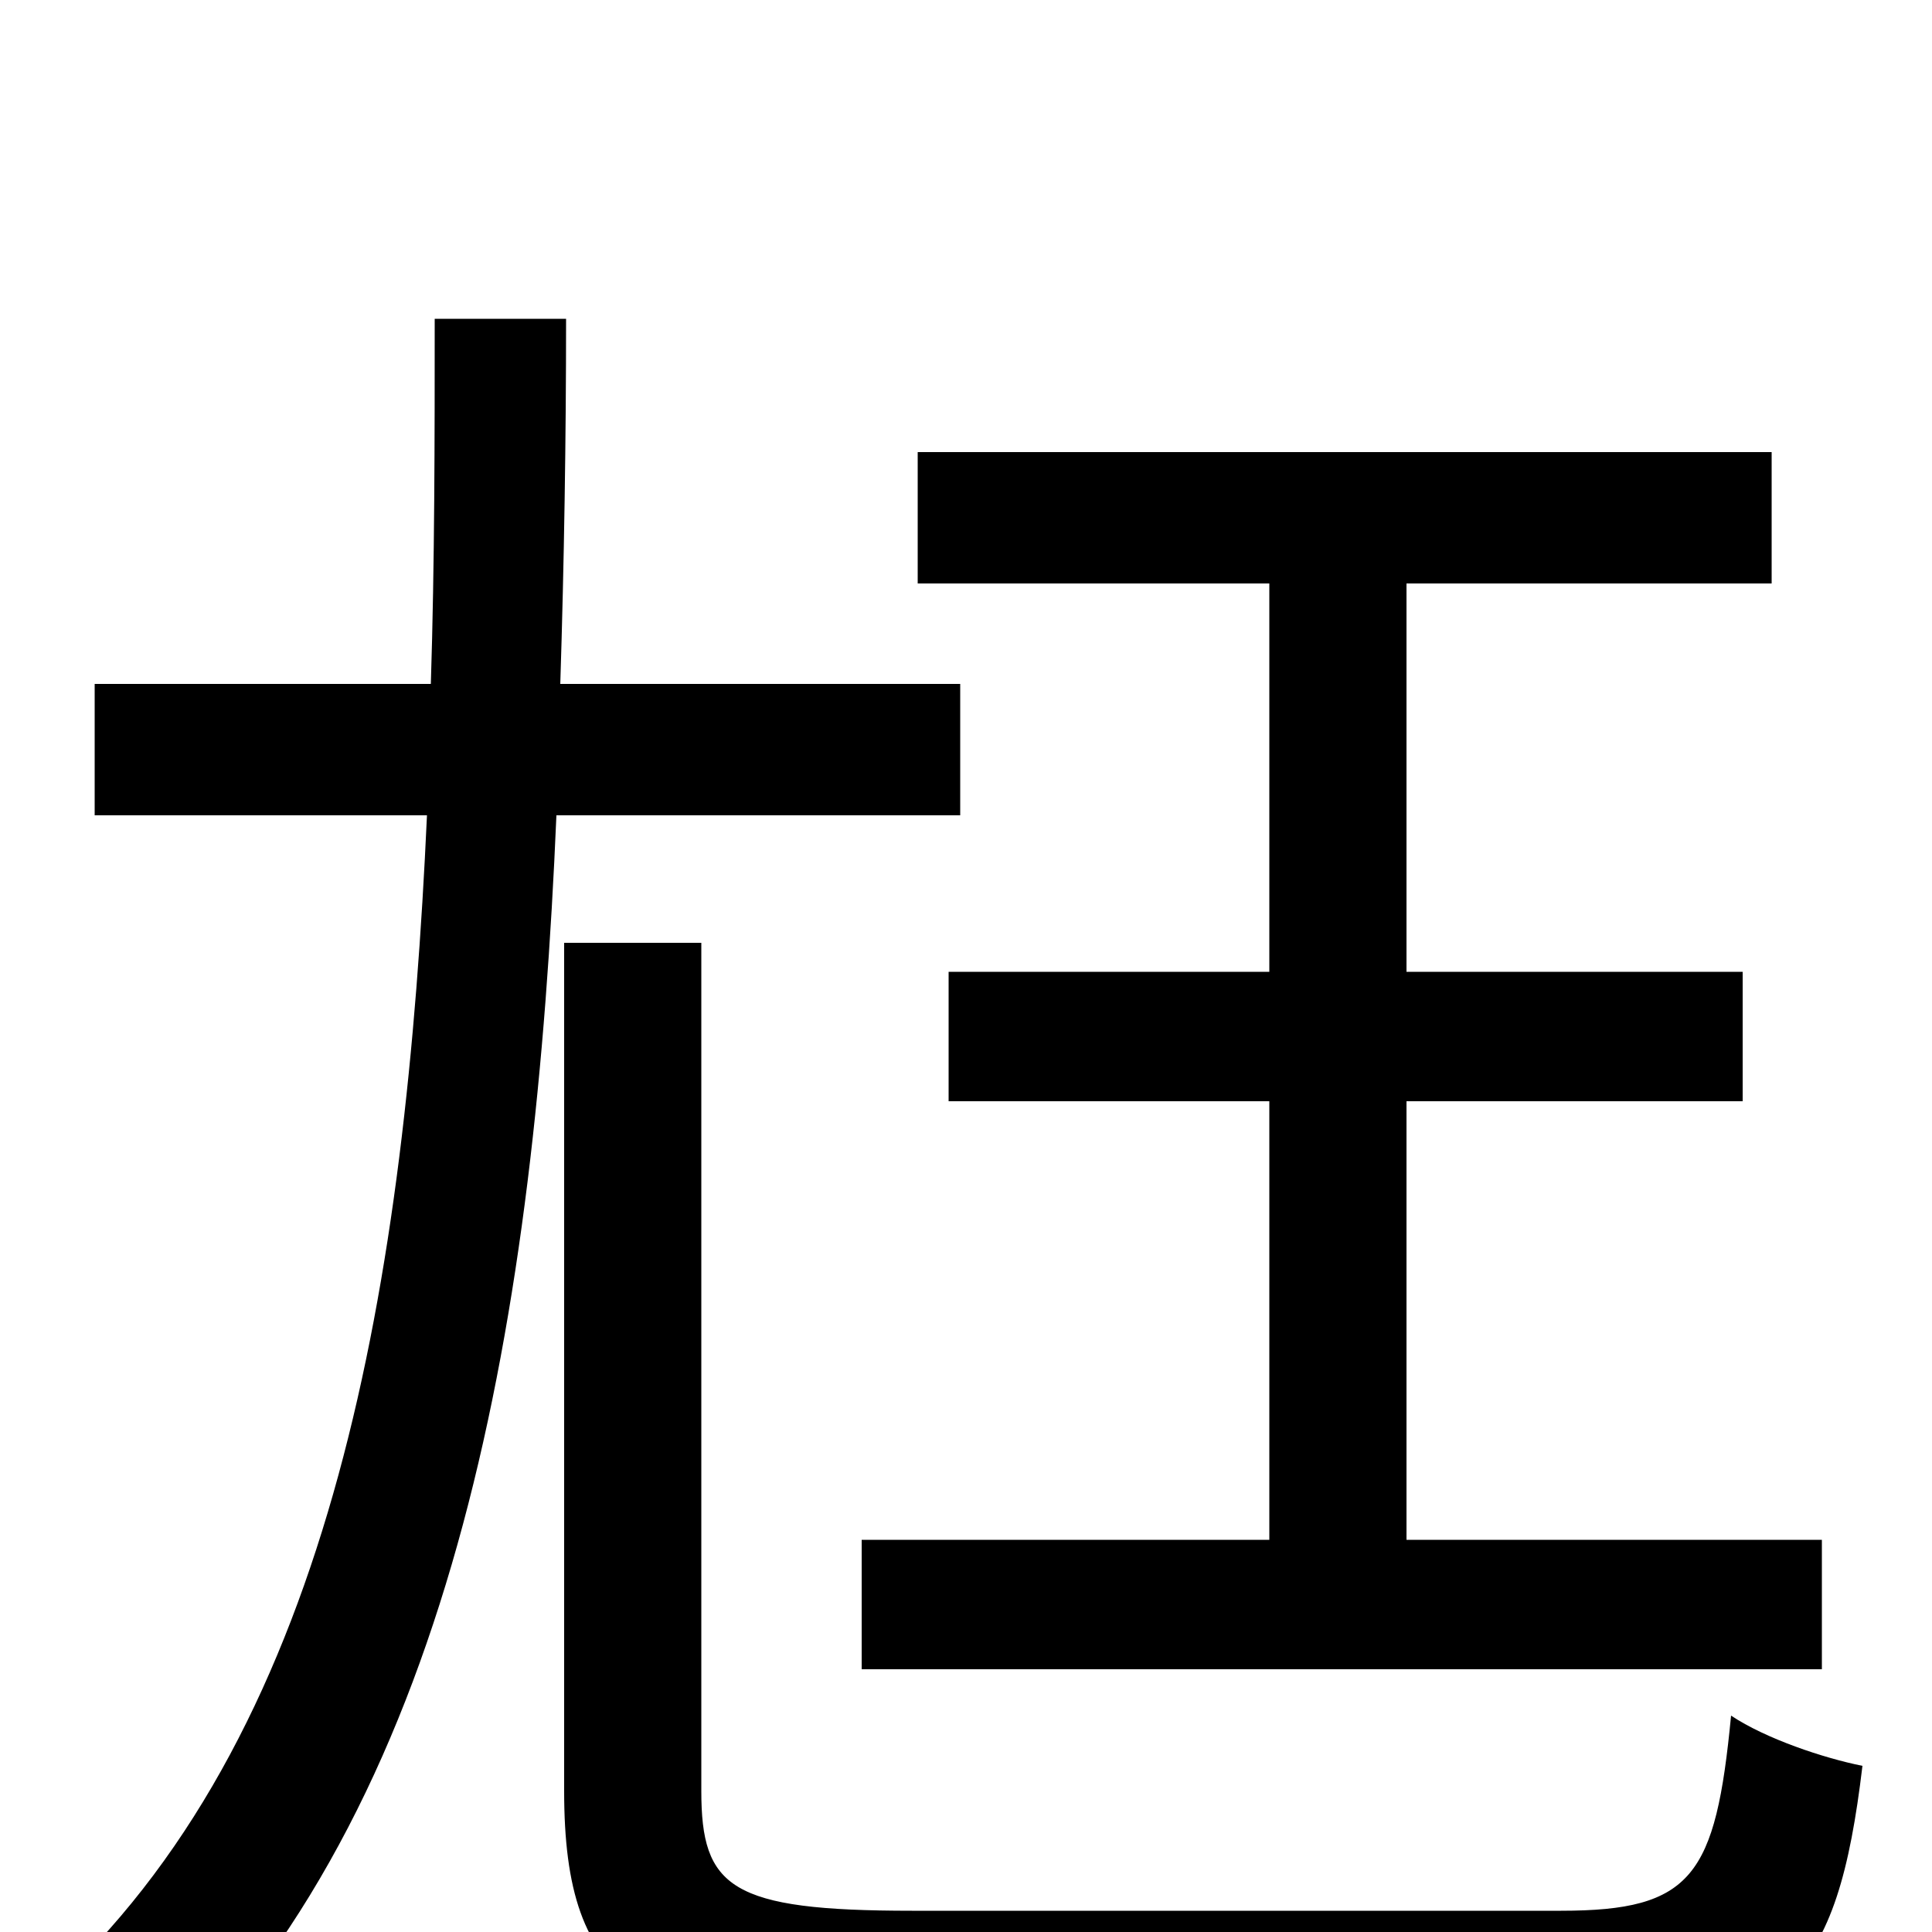<svg xmlns="http://www.w3.org/2000/svg" viewBox="0 -1000 1000 1000">
	<path fill="#000000" d="M657 -497H491V-430H657V-203H446V-136H943V-203H728V-430H902V-497H728V-698H917V-766H475V-698H657ZM497 -578V-646H290C292 -709 293 -773 293 -835H225C225 -773 225 -709 223 -646H49V-578H221C210 -337 173 -109 31 25C49 37 75 59 87 75C237 -75 277 -320 288 -578ZM472 -11C378 -11 363 -23 363 -73V-512H292V-73C292 29 332 54 474 54H811C925 54 951 23 964 -86C944 -90 914 -100 896 -112C888 -29 876 -11 808 -11Z"/>
</svg>